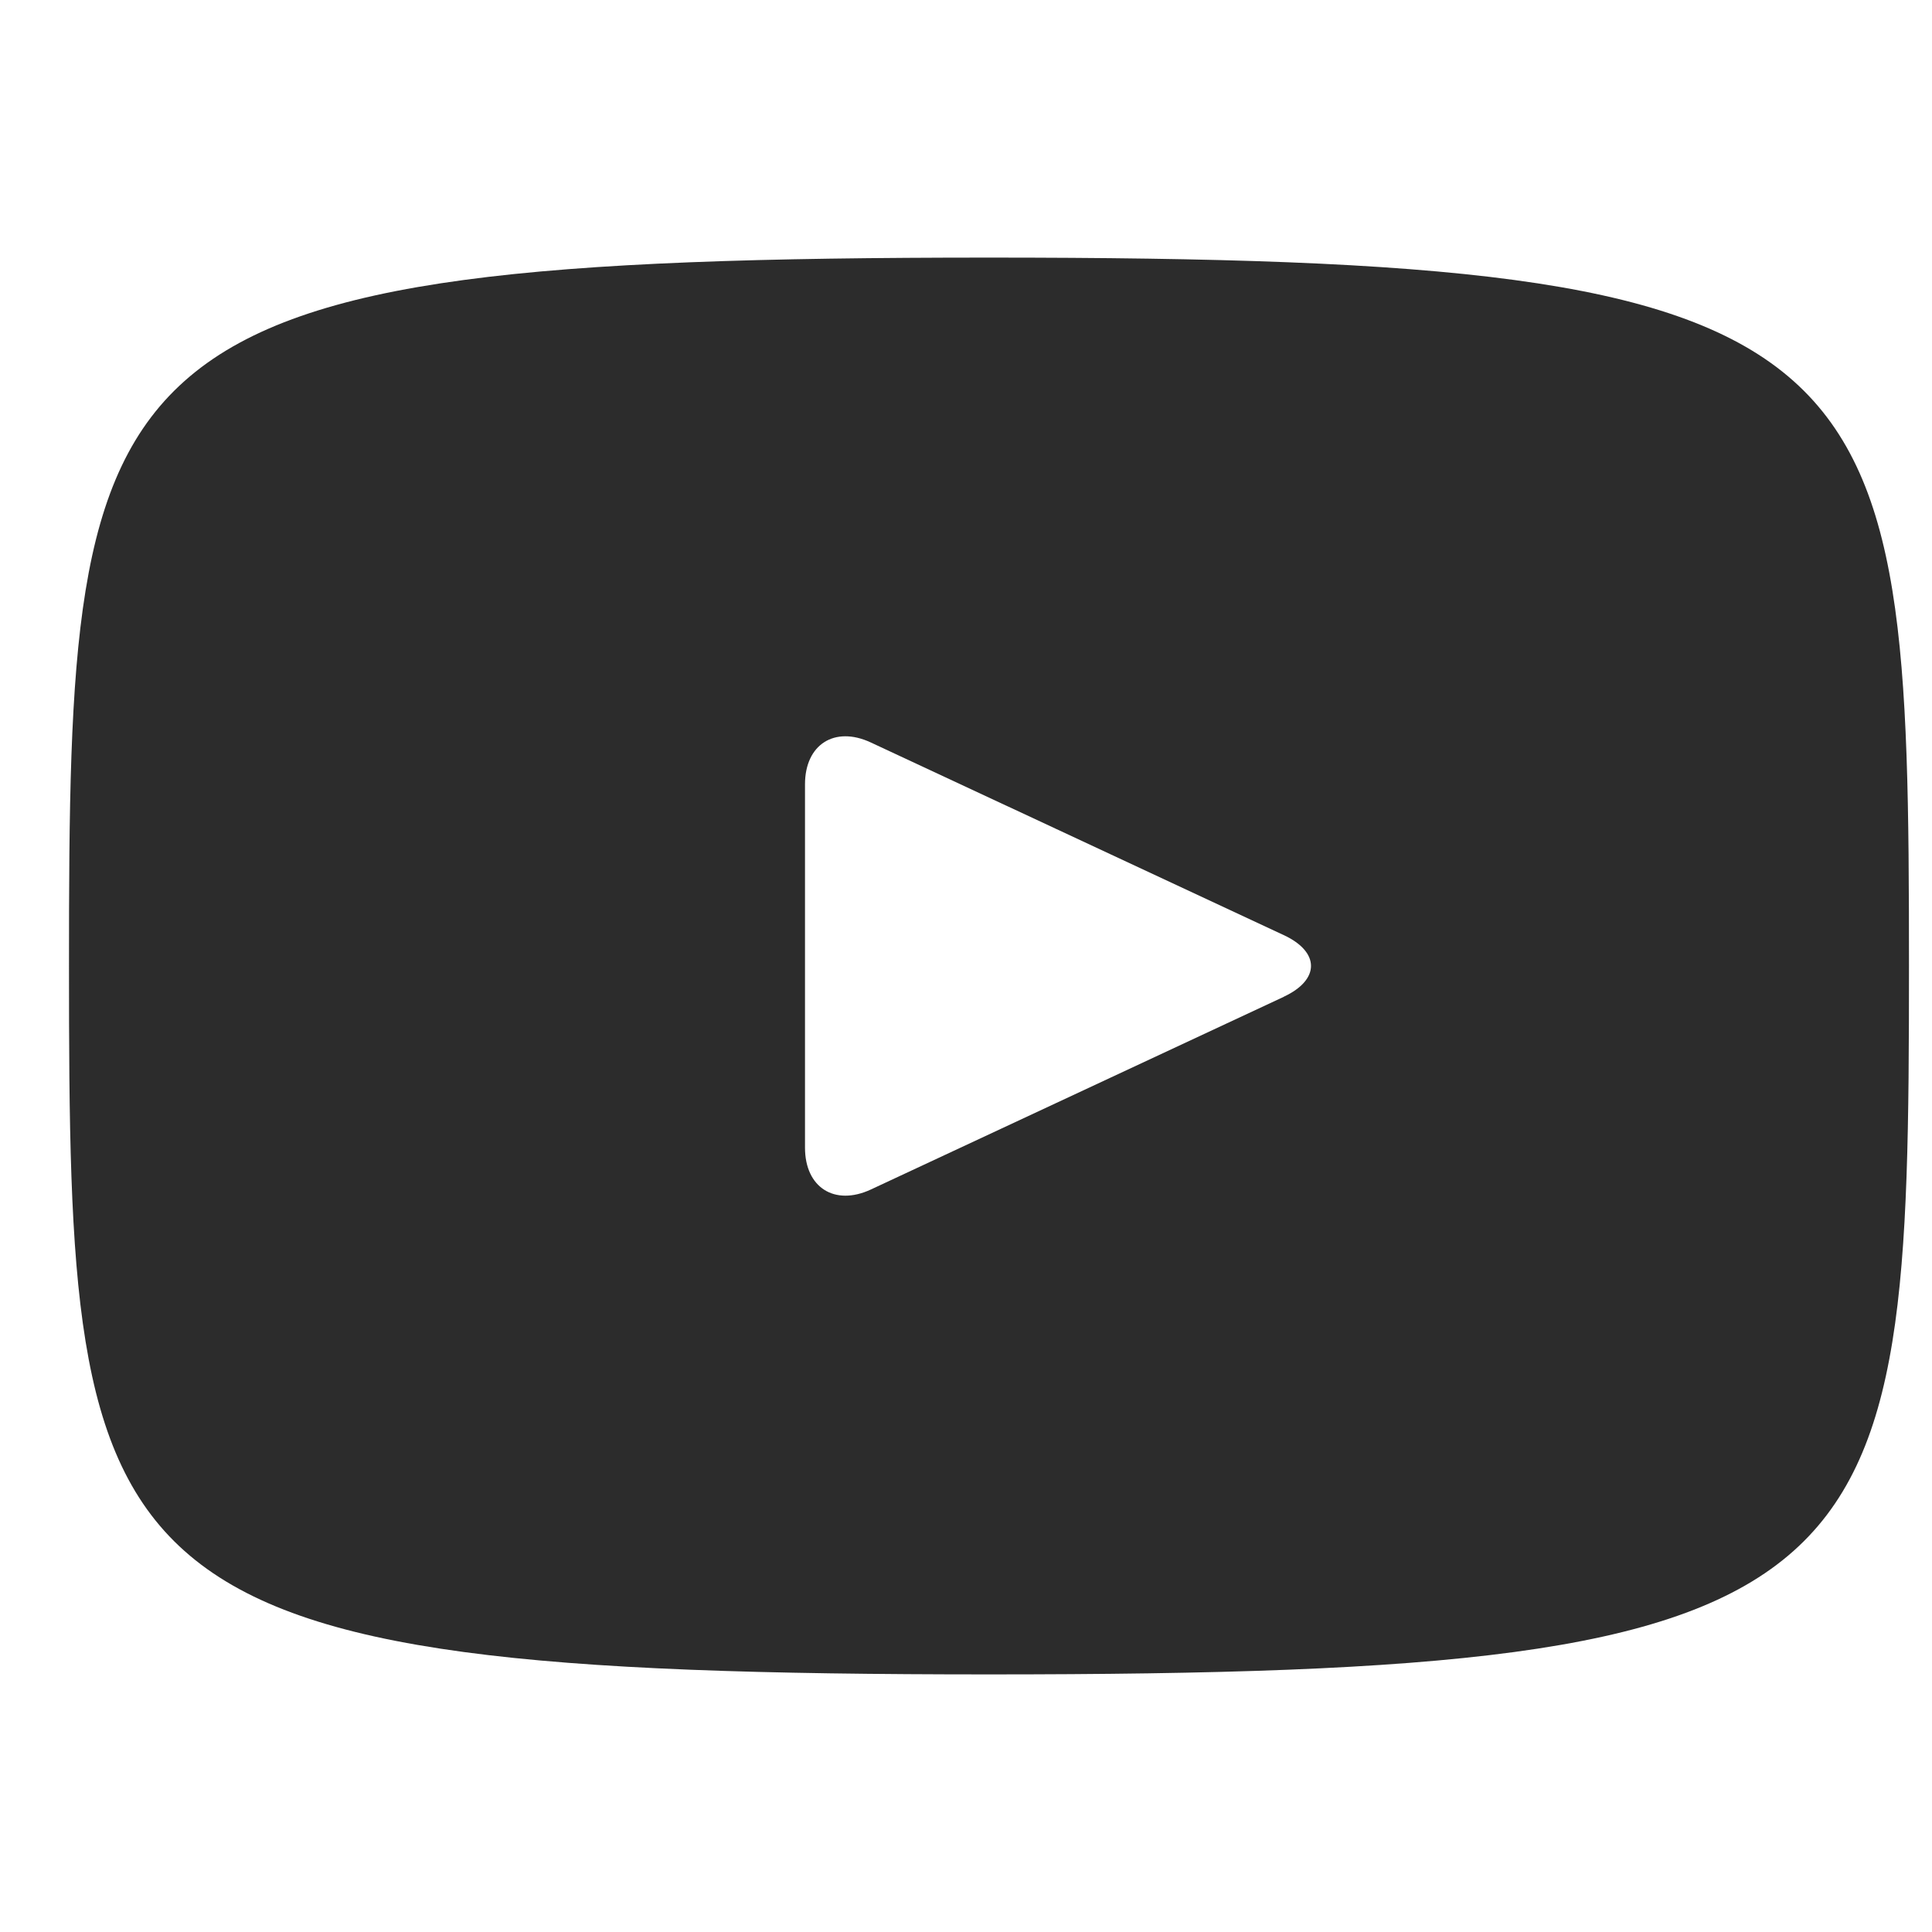 <svg width="24" height="24" fill="none" xmlns="http://www.w3.org/2000/svg"><g clip-path="url(#clip0)"><path d="M12.286 3.2C1.054 3.2.857 4.2.857 12c0 7.801.197 8.8 11.429 8.8 11.232 0 11.428-.999 11.428-8.8 0-7.801-.196-8.8-11.428-8.8zm3.663 9.182l-5.132 2.395c-.449.208-.817-.025-.817-.52V9.743c0-.495.368-.729.817-.52l5.132 2.394c.449.21.449.554 0 .764z" fill="#2C2C2C"/></g><defs><clipPath id="clip0"><path fill="#fff" transform="translate(.857 .571)" d="M0 0h22.857v22.857H0z"/></clipPath></defs></svg>